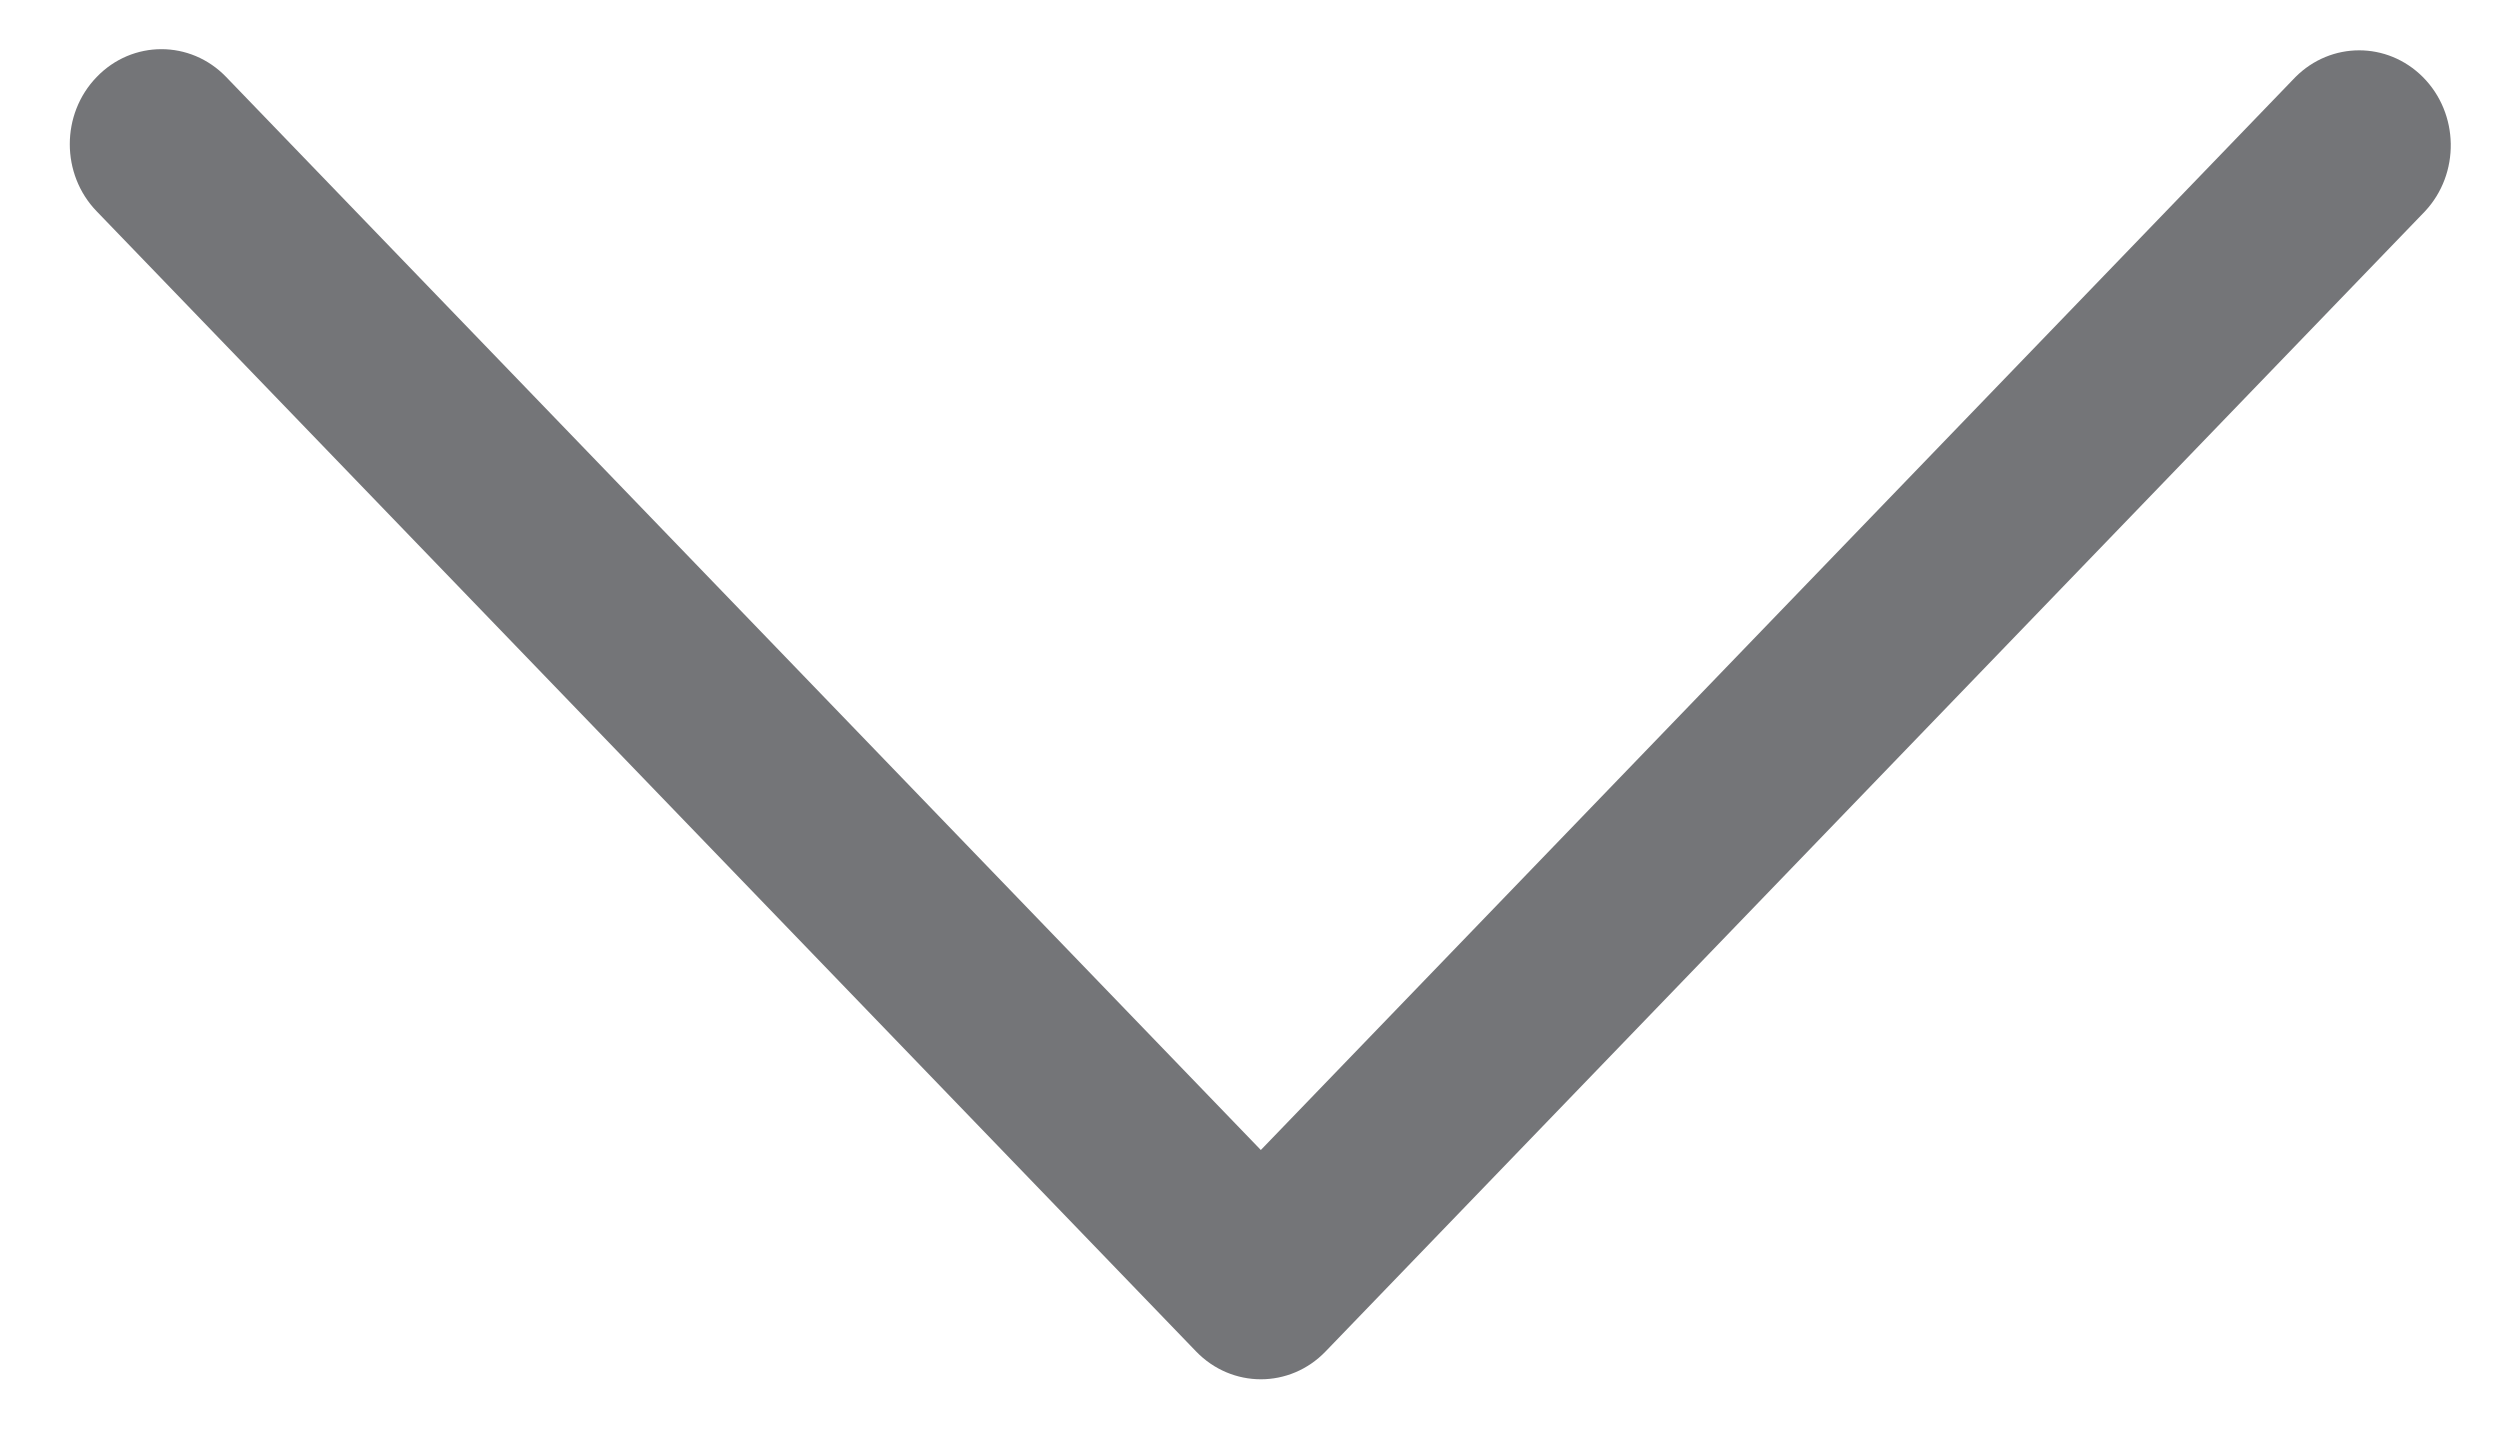 <svg width="21" height="12" viewBox="0 0 21 12" fill="none" xmlns="http://www.w3.org/2000/svg">
<path d="M11.135 11.352L20.37 1.775C20.666 1.458 20.657 0.953 20.352 0.647C20.053 0.348 19.581 0.348 19.282 0.647L10.591 9.66L1.9 0.647C1.6 0.335 1.112 0.335 0.812 0.647C0.511 0.958 0.511 1.464 0.812 1.775L10.047 11.352C10.348 11.664 10.835 11.664 11.135 11.352Z" fill="#18191F" fill-opacity="0.6"/>
</svg>
